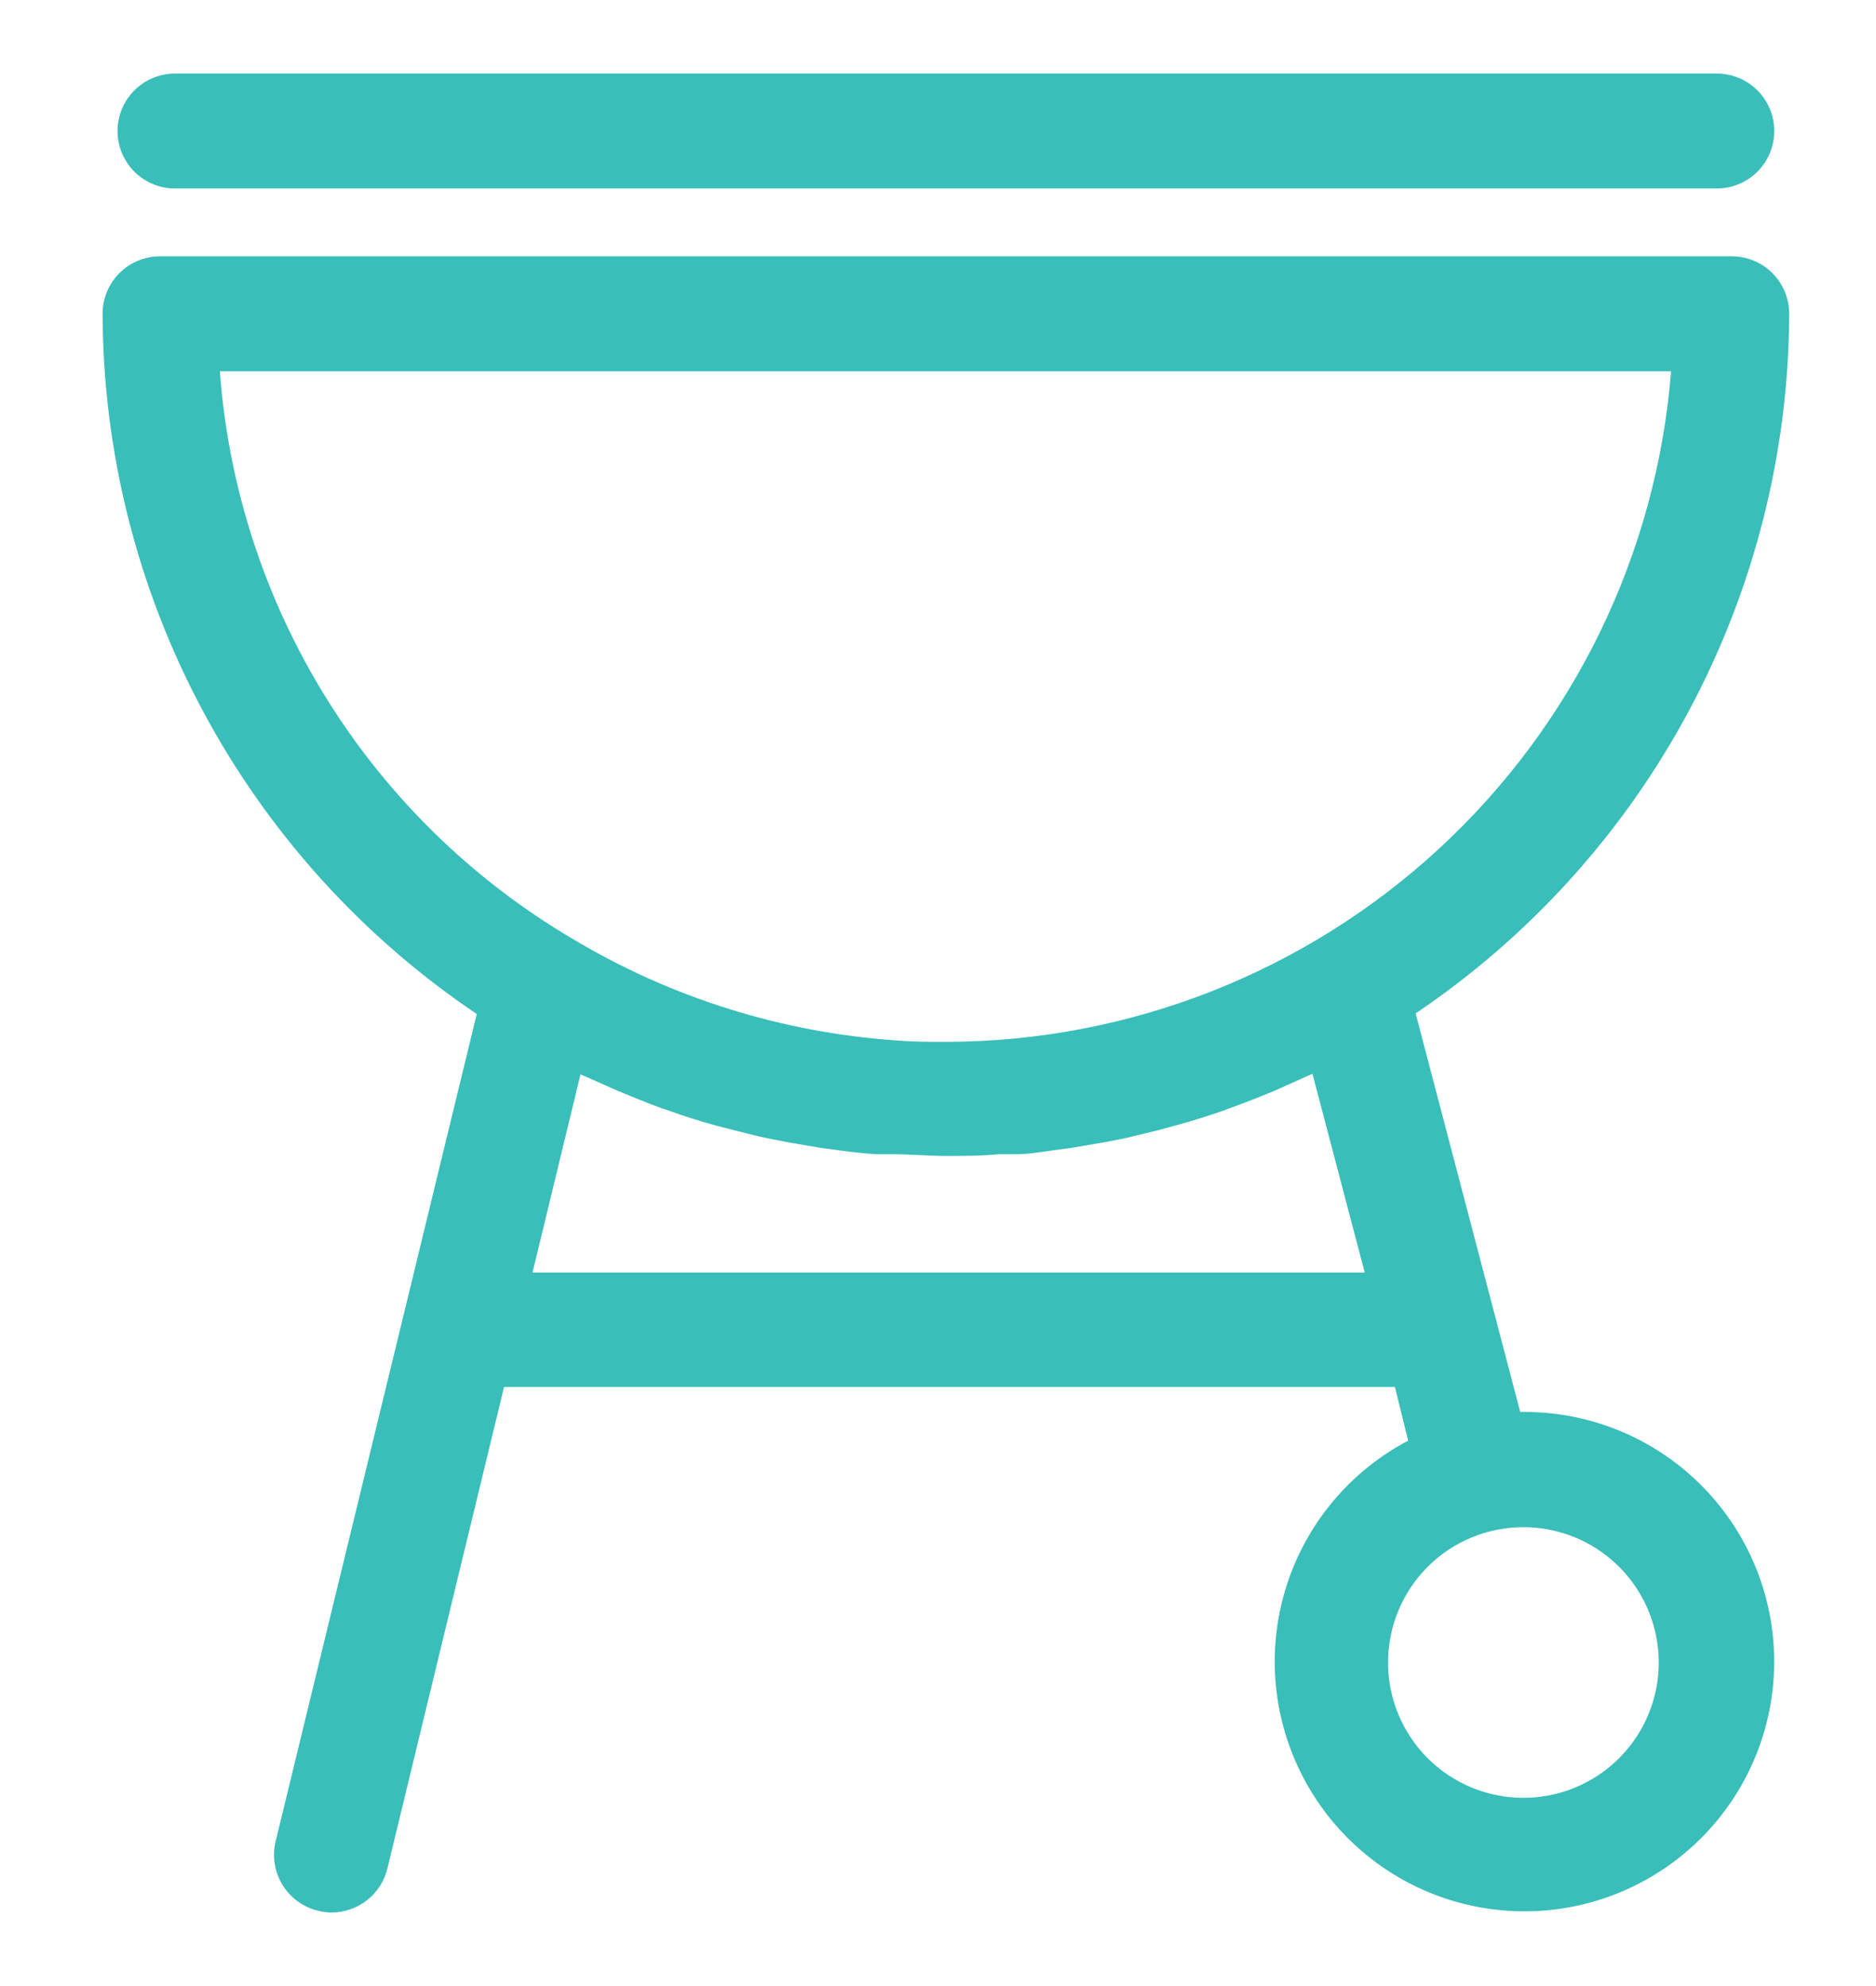 <svg width="102" height="108" viewBox="0 0 102 108" fill="none" xmlns="http://www.w3.org/2000/svg">
<g clip-path="url(#clip0)" filter="url(#filter0_d)">
<path d="M25.922 51.141L14.984 96.141C14.792 96.947 14.927 97.796 15.361 98.502C15.794 99.209 16.491 99.713 17.297 99.906C17.537 99.968 17.784 100 18.031 100C18.731 99.999 19.41 99.762 19.96 99.329C20.51 98.895 20.898 98.29 21.062 97.609L27.406 71.422H75.844L76.562 74.344C73.624 75.89 71.355 78.46 70.183 81.566C69.011 84.672 69.017 88.101 70.202 91.203C71.386 94.304 73.666 96.865 76.61 98.4C79.554 99.934 82.959 100.337 86.18 99.532C89.401 98.727 92.215 96.769 94.091 94.029C95.966 91.29 96.773 87.958 96.359 84.663C95.944 81.369 94.337 78.341 91.841 76.152C89.344 73.962 86.133 72.763 82.812 72.781H82.656L76.969 51.109C83.201 46.906 88.311 41.241 91.851 34.609C95.392 27.977 97.256 20.58 97.281 13.062C97.281 12.234 96.952 11.439 96.366 10.853C95.78 10.267 94.985 9.938 94.156 9.938H8.703C7.874 9.938 7.079 10.267 6.493 10.853C5.907 11.439 5.578 12.234 5.578 13.062C5.602 20.588 7.468 27.994 11.015 34.632C14.561 41.269 19.679 46.938 25.922 51.141ZM28.953 65.203L31.562 54.422L32.734 54.938L33.609 55.328C34.391 55.656 35.172 55.969 35.969 56.266L36.266 56.359C37.156 56.688 38.062 56.969 38.969 57.219L39.828 57.438C40.469 57.609 41.109 57.766 41.766 57.906L42.797 58.109L44.625 58.422L45.672 58.562C46.328 58.656 46.969 58.719 47.625 58.766H48.547C49.5 58.766 50.469 58.859 51.438 58.859C52.406 58.859 53.359 58.859 54.312 58.766H55.234C55.891 58.766 56.547 58.656 57.203 58.562L58.25 58.422L60.078 58.109L61.125 57.906L63 57.453L63.906 57.203C64.797 56.969 65.656 56.688 66.531 56.391L66.766 56.297C67.609 56 68.438 55.672 69.266 55.328L70.172 54.922L71.359 54.391L74.203 65.203H28.953ZM82.812 79.047C84.269 79.044 85.694 79.473 86.907 80.281C88.12 81.088 89.065 82.237 89.624 83.583C90.183 84.928 90.33 86.409 90.047 87.838C89.763 89.267 89.062 90.58 88.032 91.61C87.002 92.64 85.689 93.341 84.26 93.625C82.831 93.908 81.35 93.761 80.005 93.202C78.659 92.644 77.51 91.698 76.703 90.485C75.895 89.272 75.466 87.847 75.469 86.391C75.473 84.444 76.248 82.579 77.624 81.202C79.001 79.826 80.866 79.051 82.812 79.047ZM90.859 16.188C90.07 26.107 85.577 35.366 78.272 42.123C70.968 48.88 61.388 52.641 51.438 52.656C50.531 52.656 49.625 52.656 48.734 52.578C42.498 52.15 36.453 50.249 31.094 47.031C25.652 43.815 21.07 39.33 17.737 33.959C14.404 28.588 12.419 22.491 11.953 16.188H90.859Z" fill="#39BEB9"/>
<path d="M9.516 6.25H93.344C94.173 6.25 94.967 5.921 95.553 5.335C96.139 4.749 96.469 3.954 96.469 3.125C96.469 2.296 96.139 1.501 95.553 0.915C94.967 0.329 94.173 0 93.344 0L9.516 0C8.687 0 7.892 0.329 7.306 0.915C6.72 1.501 6.391 2.296 6.391 3.125C6.391 3.954 6.72 4.749 7.306 5.335C7.892 5.921 8.687 6.25 9.516 6.25Z" fill="#39BEB9"/>
</g>
<defs>
<filter id="filter0_d" x="-4" y="0" width="108" height="108" filterUnits="userSpaceOnUse" color-interpolation-filters="sRGB">
<feFlood flood-opacity="0" result="BackgroundImageFix"/>
<feColorMatrix in="SourceAlpha" type="matrix" values="0 0 0 0 0 0 0 0 0 0 0 0 0 0 0 0 0 0 127 0"/>
<feOffset dy="4"/>
<feGaussianBlur stdDeviation="2"/>
<feColorMatrix type="matrix" values="0 0 0 0 0 0 0 0 0 0 0 0 0 0 0 0 0 0 0.25 0"/>
<feBlend mode="normal" in2="BackgroundImageFix" result="effect1_dropShadow"/>
<feBlend mode="normal" in="SourceGraphic" in2="effect1_dropShadow" result="shape"/>
</filter>
<clipPath id="clip0">
<rect width="100" height="100" fill="white"/>
</clipPath>
</defs>
</svg>
